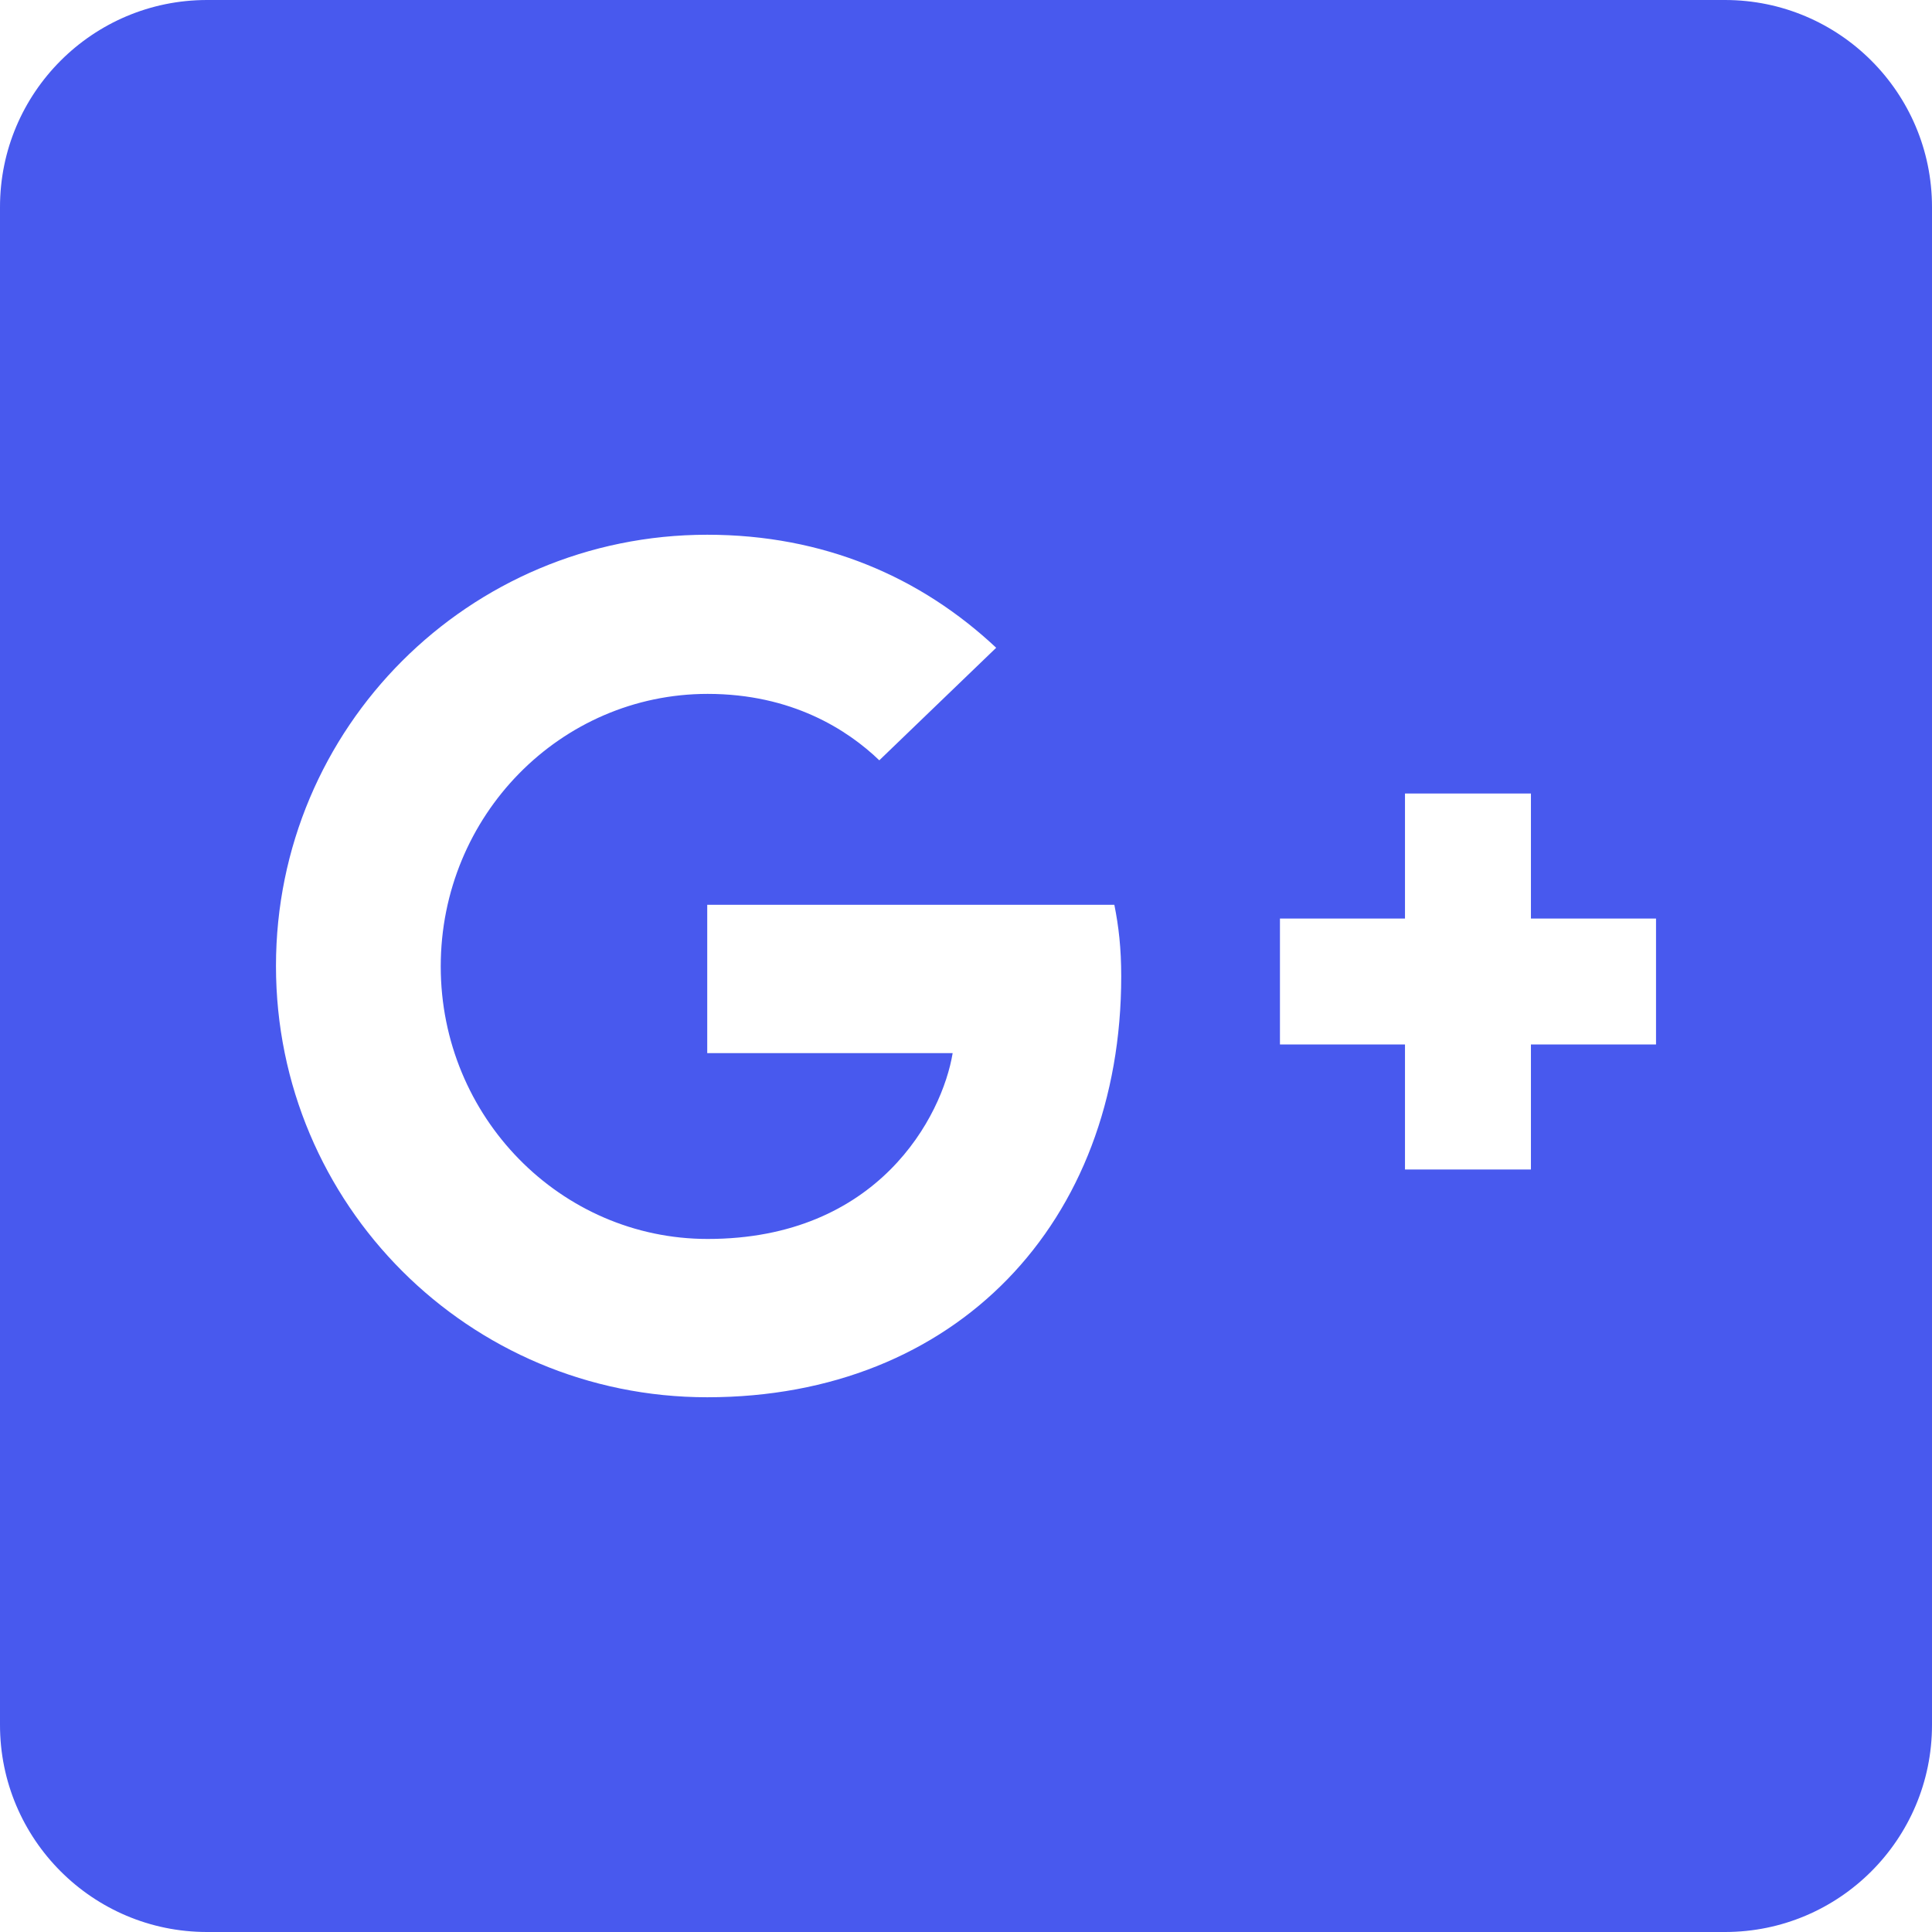 <svg width="32" height="32" viewBox="0 0 32 32" fill="none" xmlns="http://www.w3.org/2000/svg">
<path d="M28.571 0H3.429C1.536 0 0 1.536 0 3.429V28.571C0 30.464 1.536 32 3.429 32H28.571C30.464 32 32 30.464 32 28.571V3.429C32 1.536 30.464 0 28.571 0ZM11.714 23.143C7.764 23.143 4.571 19.95 4.571 16C4.571 12.05 7.764 8.857 11.714 8.857C13.643 8.857 15.25 9.557 16.5 10.729L14.564 12.593C14.036 12.086 13.114 11.493 11.721 11.493C9.286 11.493 7.3 13.507 7.3 16.007C7.3 18.5 9.286 20.521 11.721 20.521C14.55 20.521 15.607 18.486 15.779 17.443H11.714V14.986H18.457C18.529 15.343 18.571 15.707 18.571 16.171C18.571 20.25 15.836 23.143 11.714 23.143ZM27.429 17.3H25.357V19.371H23.271V17.3H21.2V15.214H23.271V13.143H25.357V15.214H27.429V17.3Z" fill="#4859EE"/>
</svg>
